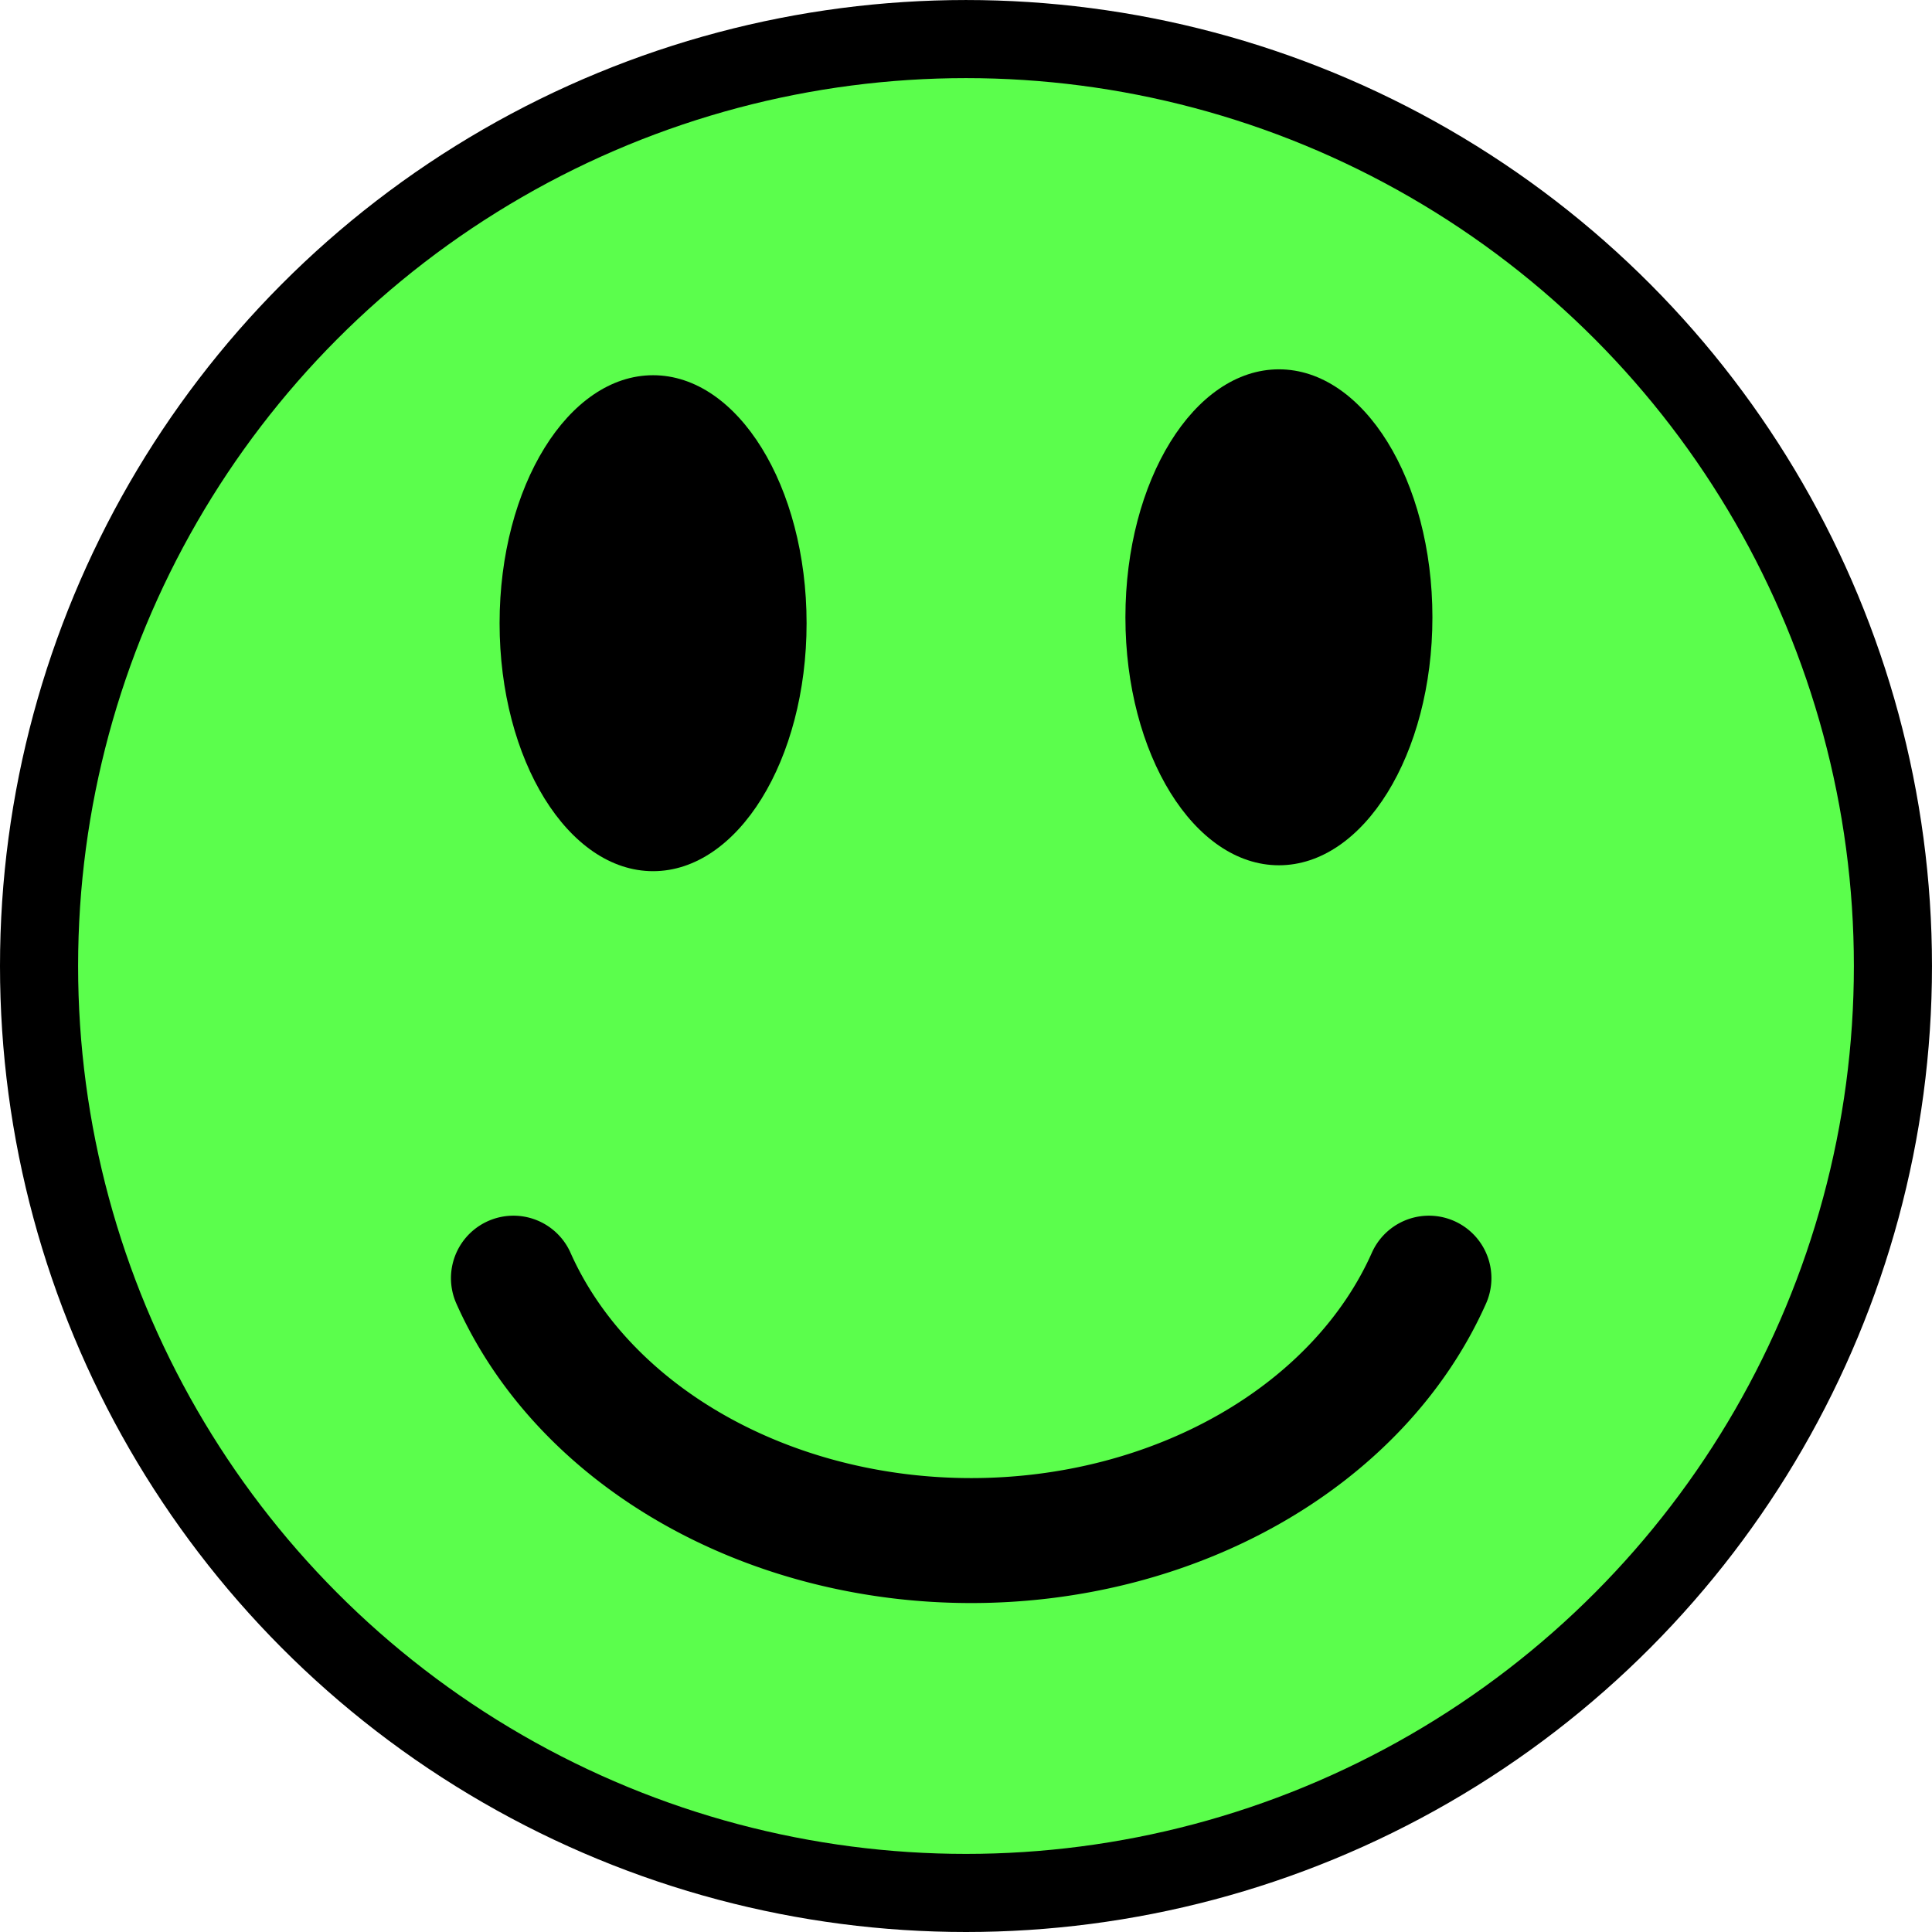 <?xml version="1.0" encoding="UTF-8" standalone="no"?>
<!-- Created with Inkscape (http://www.inkscape.org/) -->

<svg
   xmlns:dc="http://purl.org/dc/elements/1.1/"
   xmlns:cc="http://creativecommons.org/ns#"
   xmlns:rdf="http://www.w3.org/1999/02/22-rdf-syntax-ns#"
   xmlns:svg="http://www.w3.org/2000/svg"
   xmlns="http://www.w3.org/2000/svg"
   xmlns:sodipodi="http://sodipodi.sourceforge.net/DTD/sodipodi-0.dtd"
   xmlns:inkscape="http://www.inkscape.org/namespaces/inkscape"
   width="123.685mm"
   height="123.685mm"
   viewBox="0 0 123.685 123.685"
   version="1.1"
   id="svg6288"
   inkscape:version="0.92.1 r15371"
   sodipodi:docname="good.svg">
  <defs
     id="defs6282" />
  <sodipodi:namedview
     id="base"
     pagecolor="#ffffff"
     bordercolor="#666666"
     borderopacity="1.0"
     inkscape:pageopacity="0.0"
     inkscape:pageshadow="2"
     inkscape:zoom="0.98994949"
     inkscape:cx="174.25373"
     inkscape:cy="168.9571"
     inkscape:document-units="mm"
     inkscape:current-layer="g6858"
     showgrid="false"
     fit-margin-top="0"
     fit-margin-left="0"
     fit-margin-right="0"
     fit-margin-bottom="0"
     inkscape:window-width="1536"
     inkscape:window-height="801"
     inkscape:window-x="-8"
     inkscape:window-y="-8"
     inkscape:window-maximized="1" />
  <g
     inkscape:label="Calque 1"
     inkscape:groupmode="layer"
     id="layer1"
     transform="translate(-58.732,-93.342)">
    <circle
       style="opacity:1;fill:#5bfe4c;fill-opacity:1;stroke:#000000;stroke-width:5;stroke-miterlimit:4;stroke-dasharray:none;stroke-opacity:1"
       id="path6833"
       cx="120.574"
       cy="155.185"
       r="59.342" />
    <g
       id="g6858"
       transform="translate(0,2.646)">
      <ellipse
         ry="15.875"
         rx="9.827"
         cy="130.593"
         cx="100.542"
         id="path6835"
         style="opacity:1;fill:#000000;fill-opacity:1;stroke:none;stroke-width:5;stroke-miterlimit:4;stroke-dasharray:none;stroke-opacity:1" />
      <ellipse
         ry="15.875"
         rx="9.827"
         cy="130.215"
         cx="140.607"
         id="path6835-9"
         style="opacity:1;fill:#000000;fill-opacity:1;stroke:none;stroke-width:5;stroke-miterlimit:4;stroke-dasharray:none;stroke-opacity:1" />
    </g>
    <path
       style="opacity:1;fill:none;fill-opacity:1;stroke:#000000;stroke-width:8;stroke-linecap:round;stroke-miterlimit:4;stroke-dasharray:none;stroke-opacity:1"
       id="path6854"
       sodipodi:type="arc"
       sodipodi:cx="120.90652"
       sodipodi:cy="166.43703"
       sodipodi:rx="31.185339"
       sodipodi:ry="25.531433"
       sodipodi:start="0.34906585"
       sodipodi:end="2.7925268"
       d="M 150.211,175.169 A 31.185,25.531 0 0 1 120.907,191.968 31.185,25.531 0 0 1 91.602,175.169"
       sodipodi:open="true" />
  </g>
</svg>
